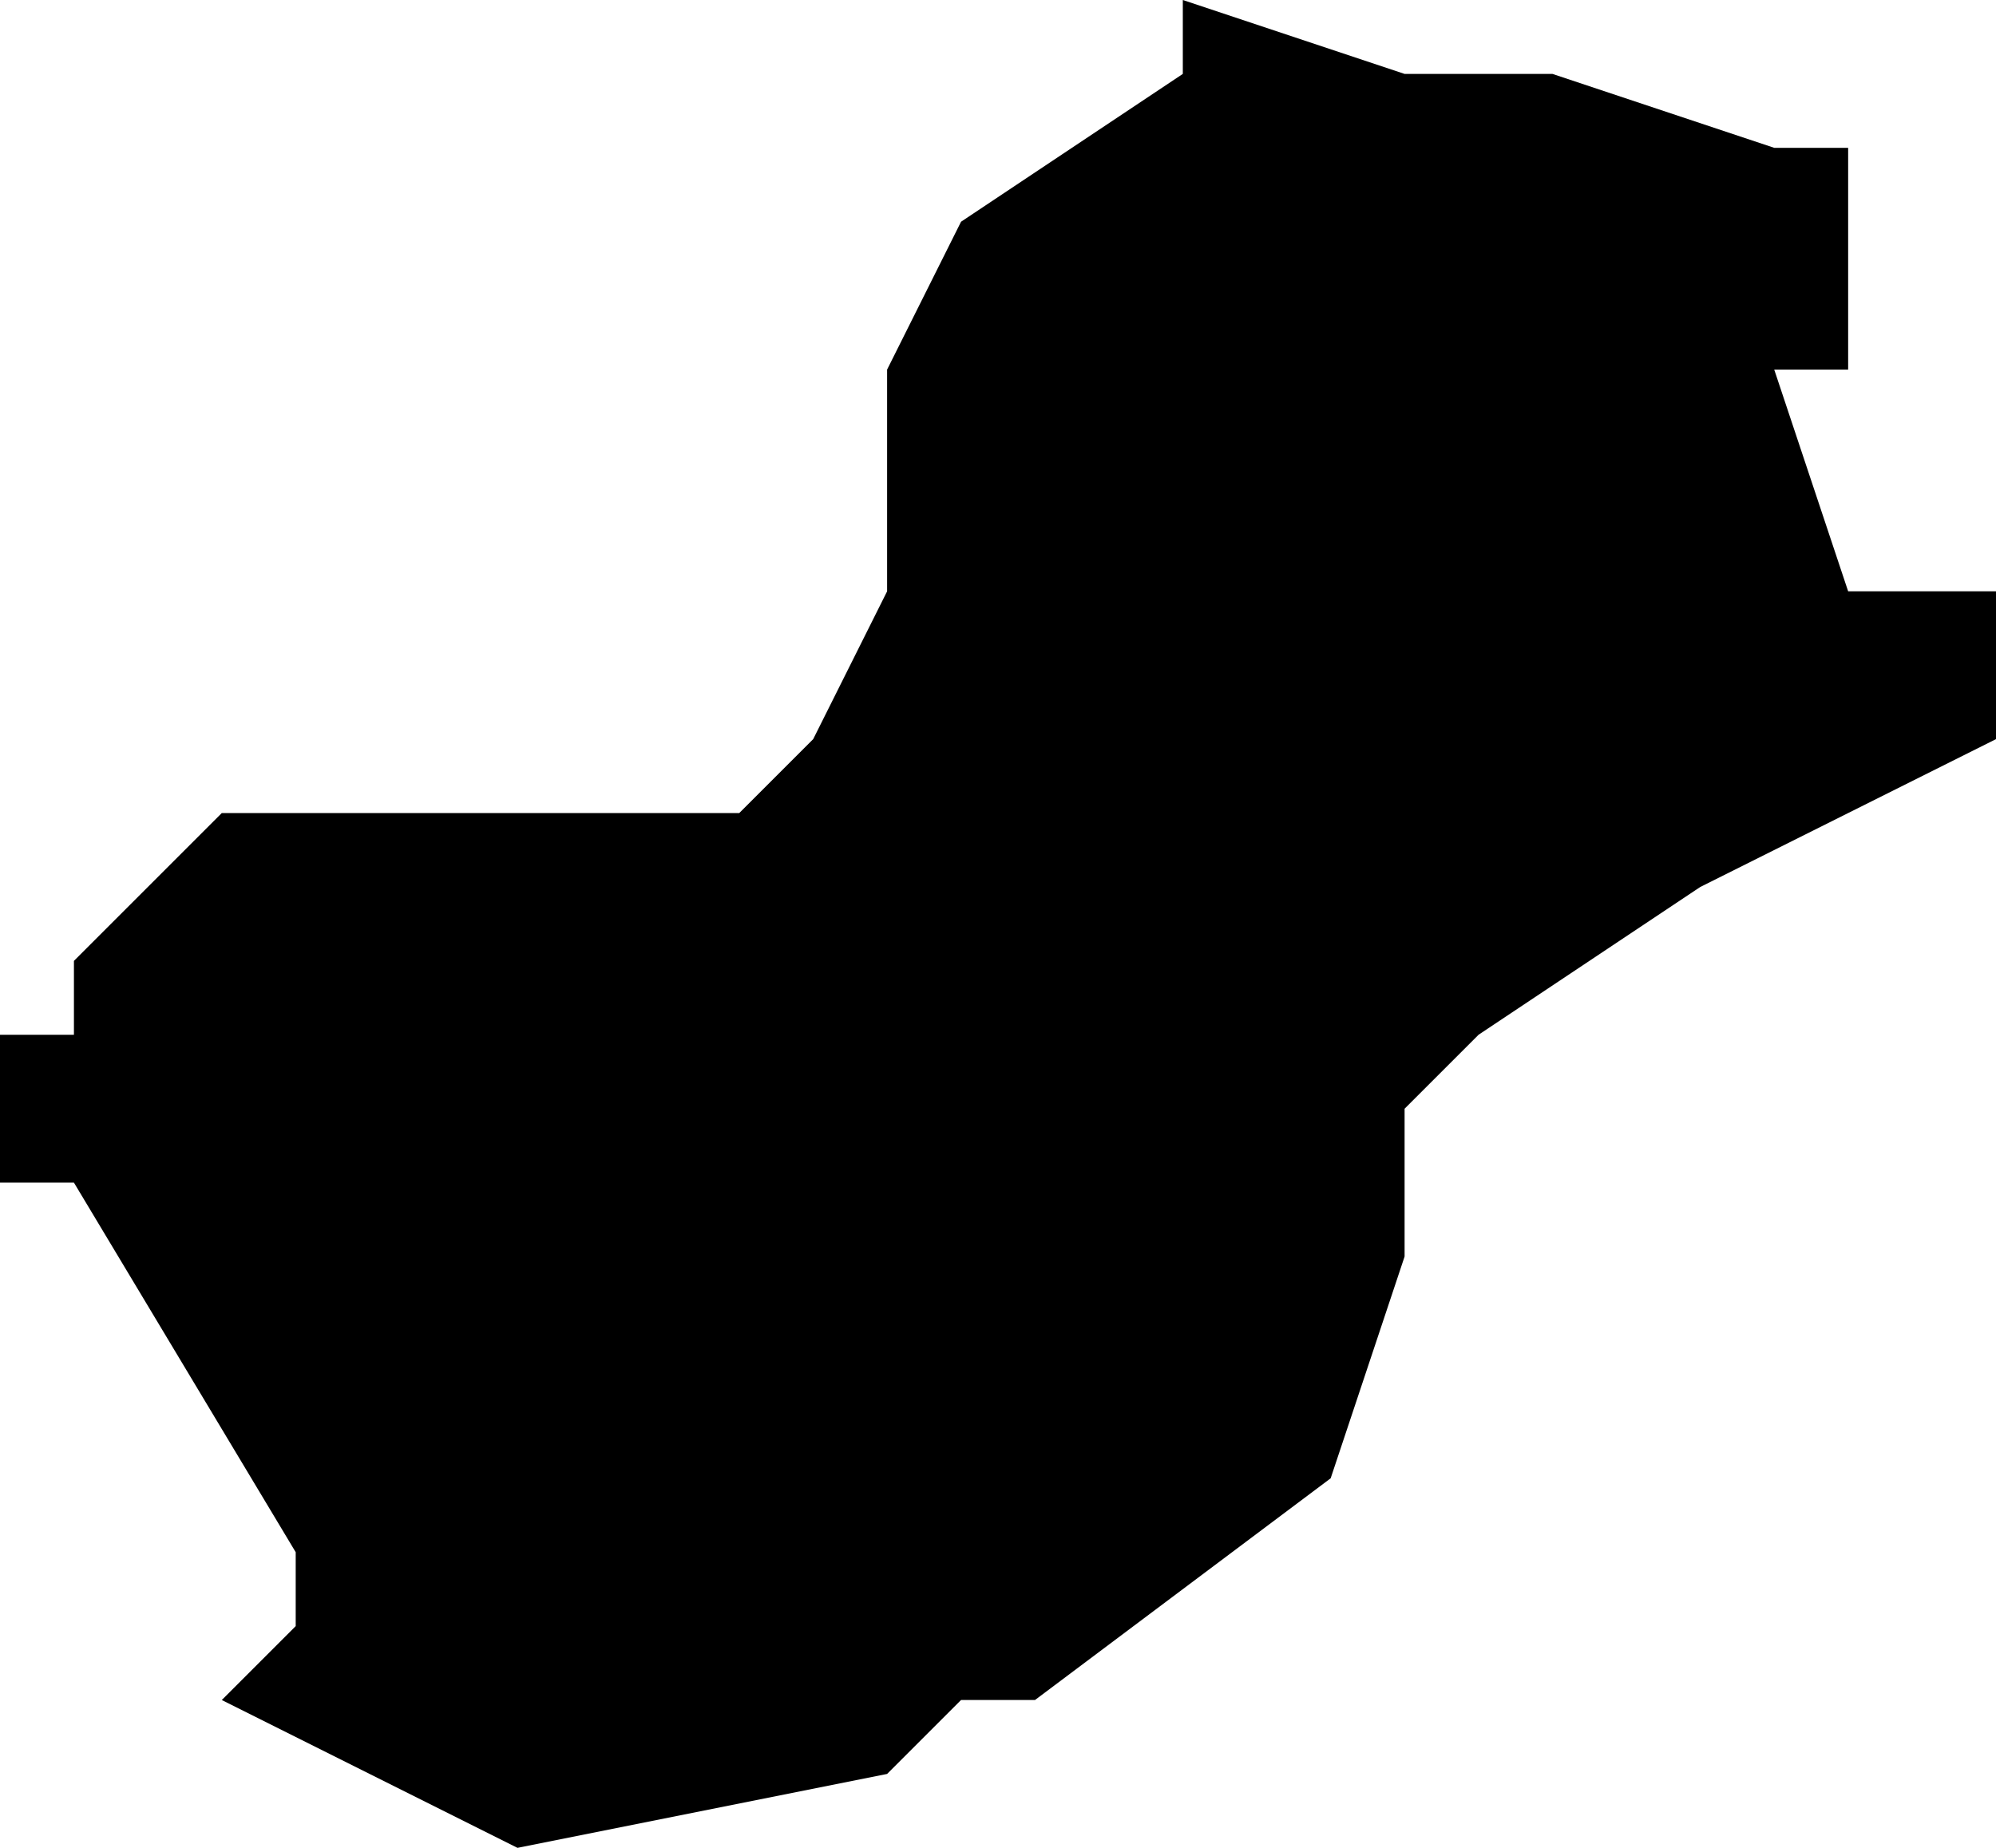 <?xml version="1.0" encoding="UTF-8"?>
<svg width="27px" height="25px" viewBox="0 0 27 25" version="1.1" xmlns="http://www.w3.org/2000/svg" xmlns:xlink="http://www.w3.org/1999/xlink">
    <!-- Generator: Sketch 52.4 (67378) - http://www.bohemiancoding.com/sketch -->
    <title>185</title>
    <desc>Created with Sketch.</desc>
    <g id="Page-1" stroke="none" stroke-width="1" fill="none" fill-rule="evenodd">
        <g id="wahlkreise_gen" transform="translate(-222, -640)" fill="#000000">
            <g id="185" transform="translate(222, 640)">
                <polyline id="Path" points="27 10 23 12 20 14 19 15 19 17 18 20 14 23 13 23 12 24 7 25 3 23 4 22 4 21 1 16 0 16 0 15 0 14 1 14 1 13 3 11 4 11 5 11 10 11 11 10 12 8 12 5 13 3 16 1 16 0 19 1 21 1 24 2 25 2 25 3 25 5 24 5 25 8 26 8 27 8 27 9 27 10"></polyline>
            </g>
        </g>
    </g>
</svg>